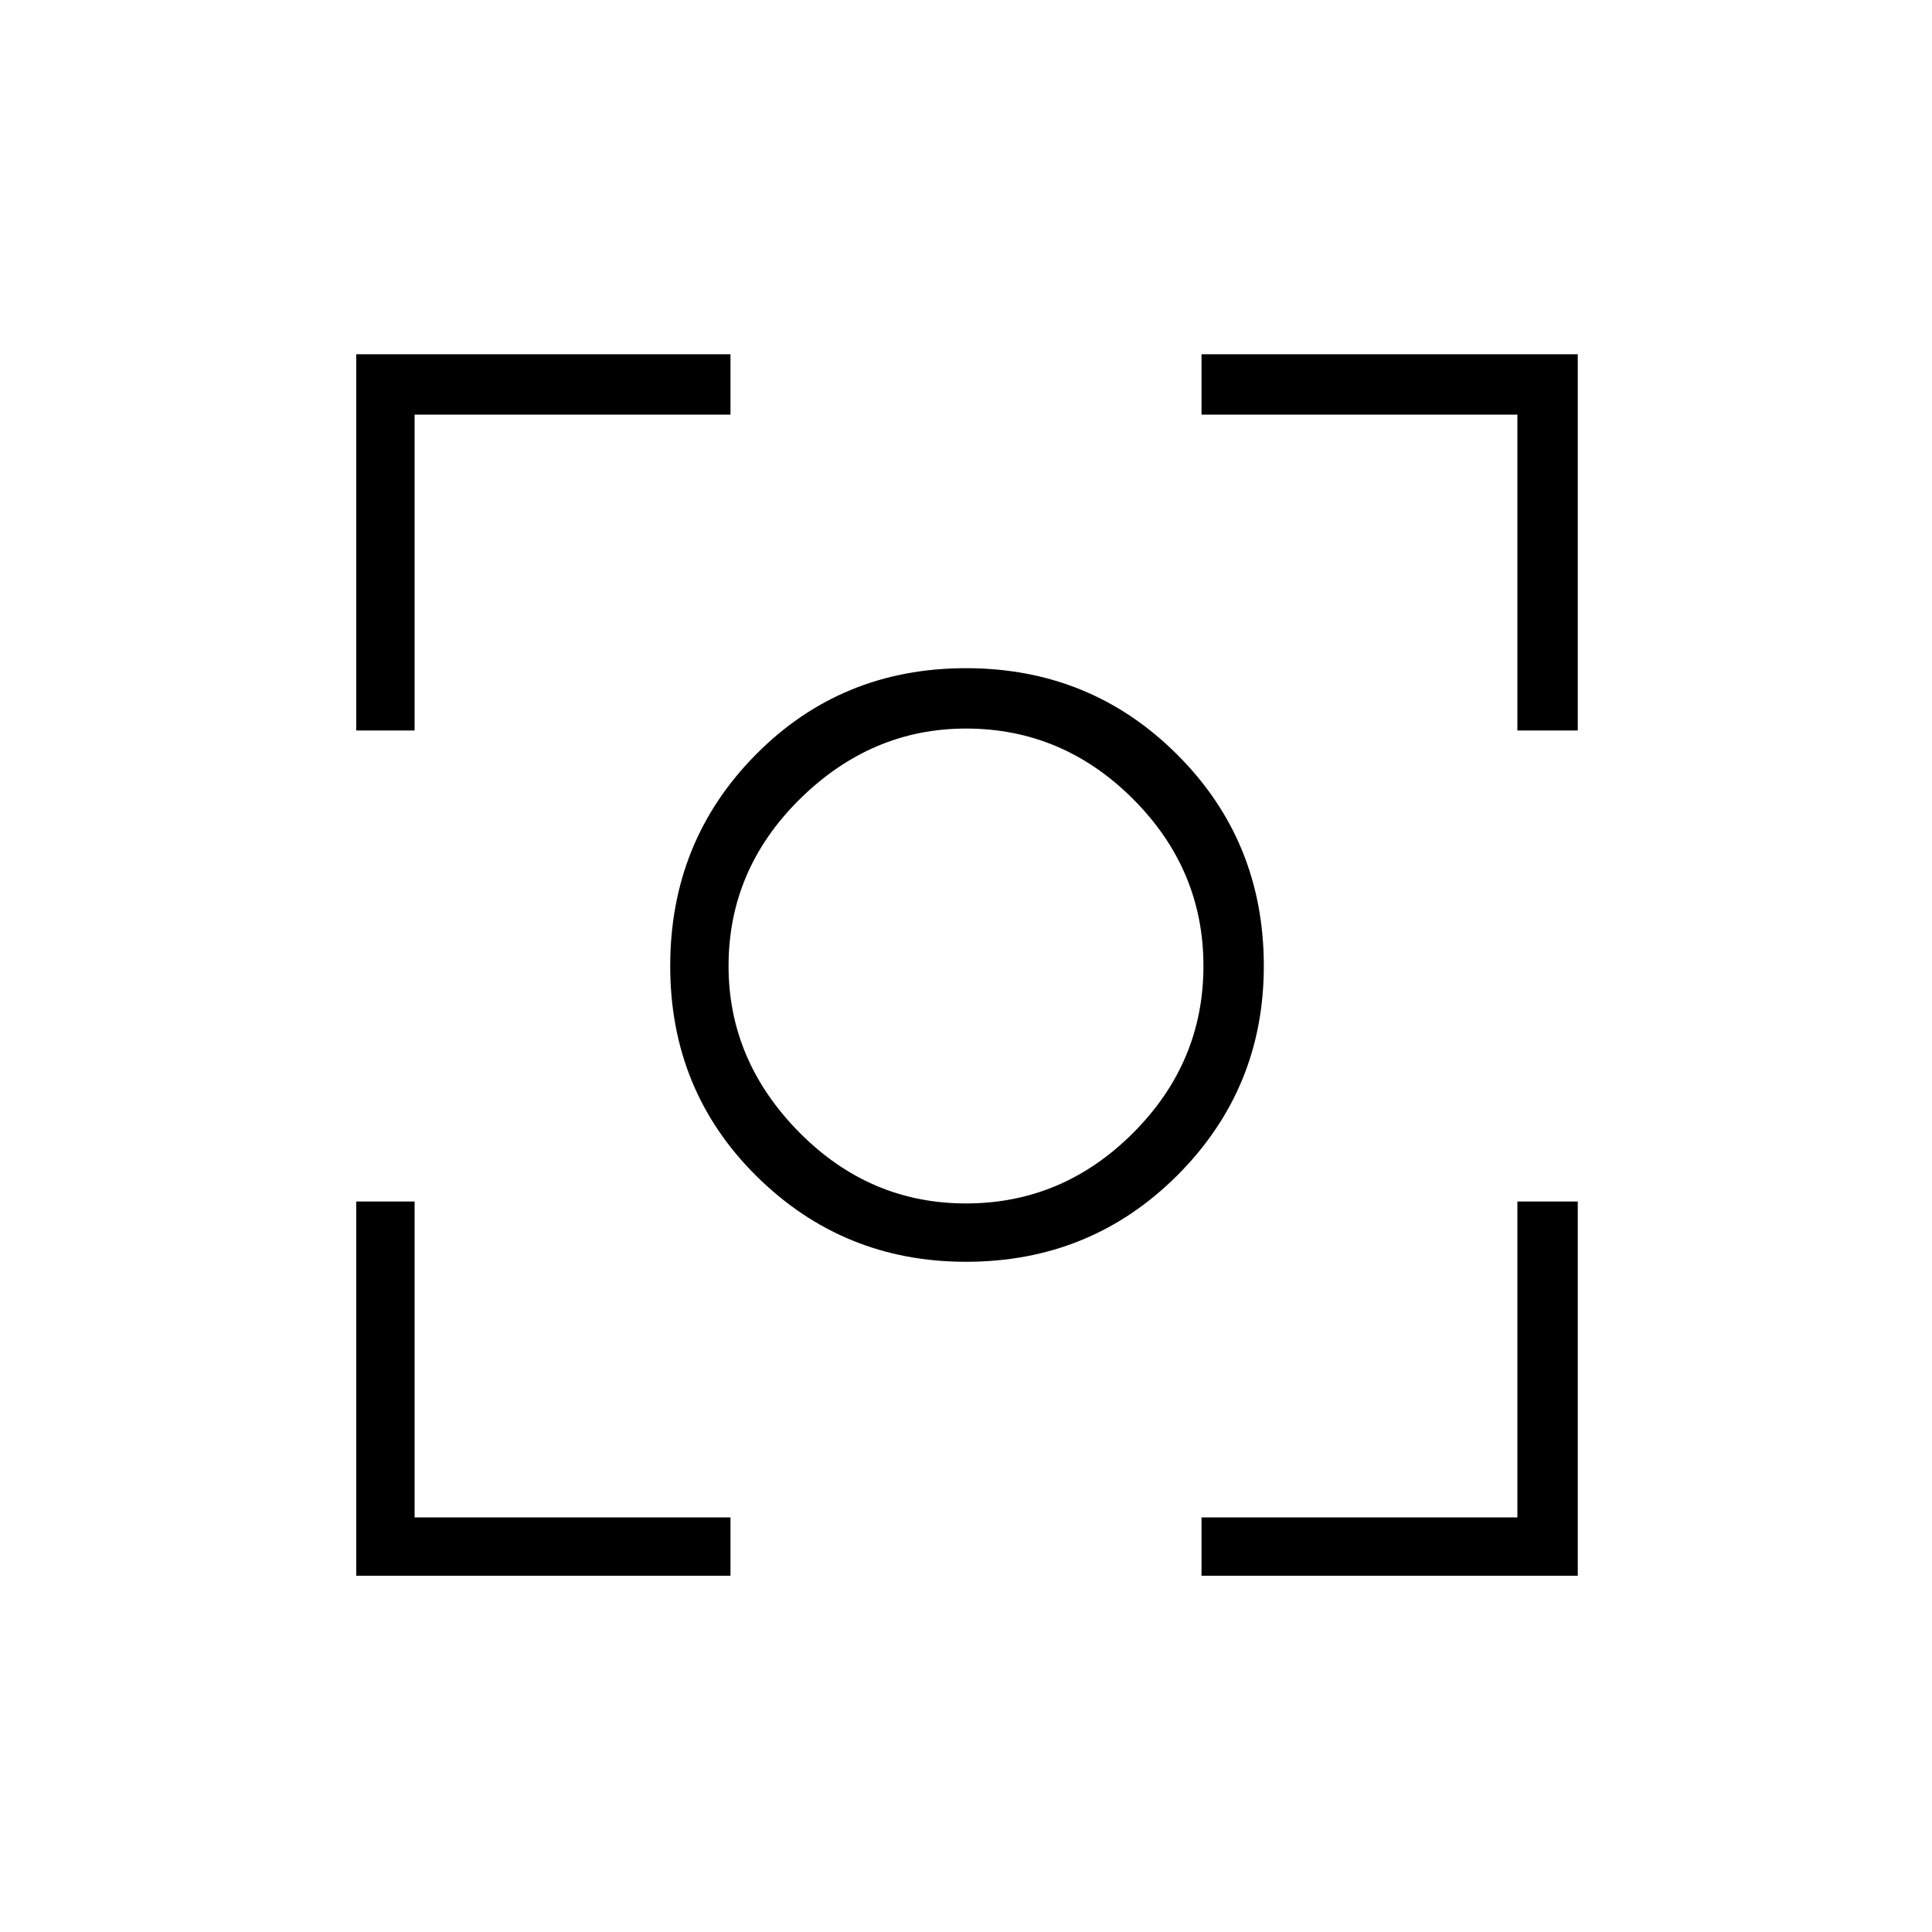 <svg xmlns="http://www.w3.org/2000/svg" height="20" width="20"><path d="M10 13.062q-1.271 0-2.167-.885-.895-.885-.895-2.177t.885-2.187q.885-.896 2.177-.896t2.188.896q.895.895.895 2.187 0 1.271-.895 2.167-.896.895-2.188.895ZM10 10Zm0 2.458q1 0 1.729-.729.729-.729.729-1.729t-.729-1.729Q11 7.542 10 7.542q-.979 0-1.719.729Q7.542 9 7.542 10q0 .979.729 1.719.729.739 1.729.739ZM3.688 7.562V3.667h3.874v.625h-3.27v3.27Zm3.874 8.75H3.688v-3.874h.604v3.27h3.27Zm4.876 0v-.604h3.27v-3.27h.625v3.874Zm3.27-8.75v-3.27h-3.27v-.625h3.895v3.895Z"/></svg>